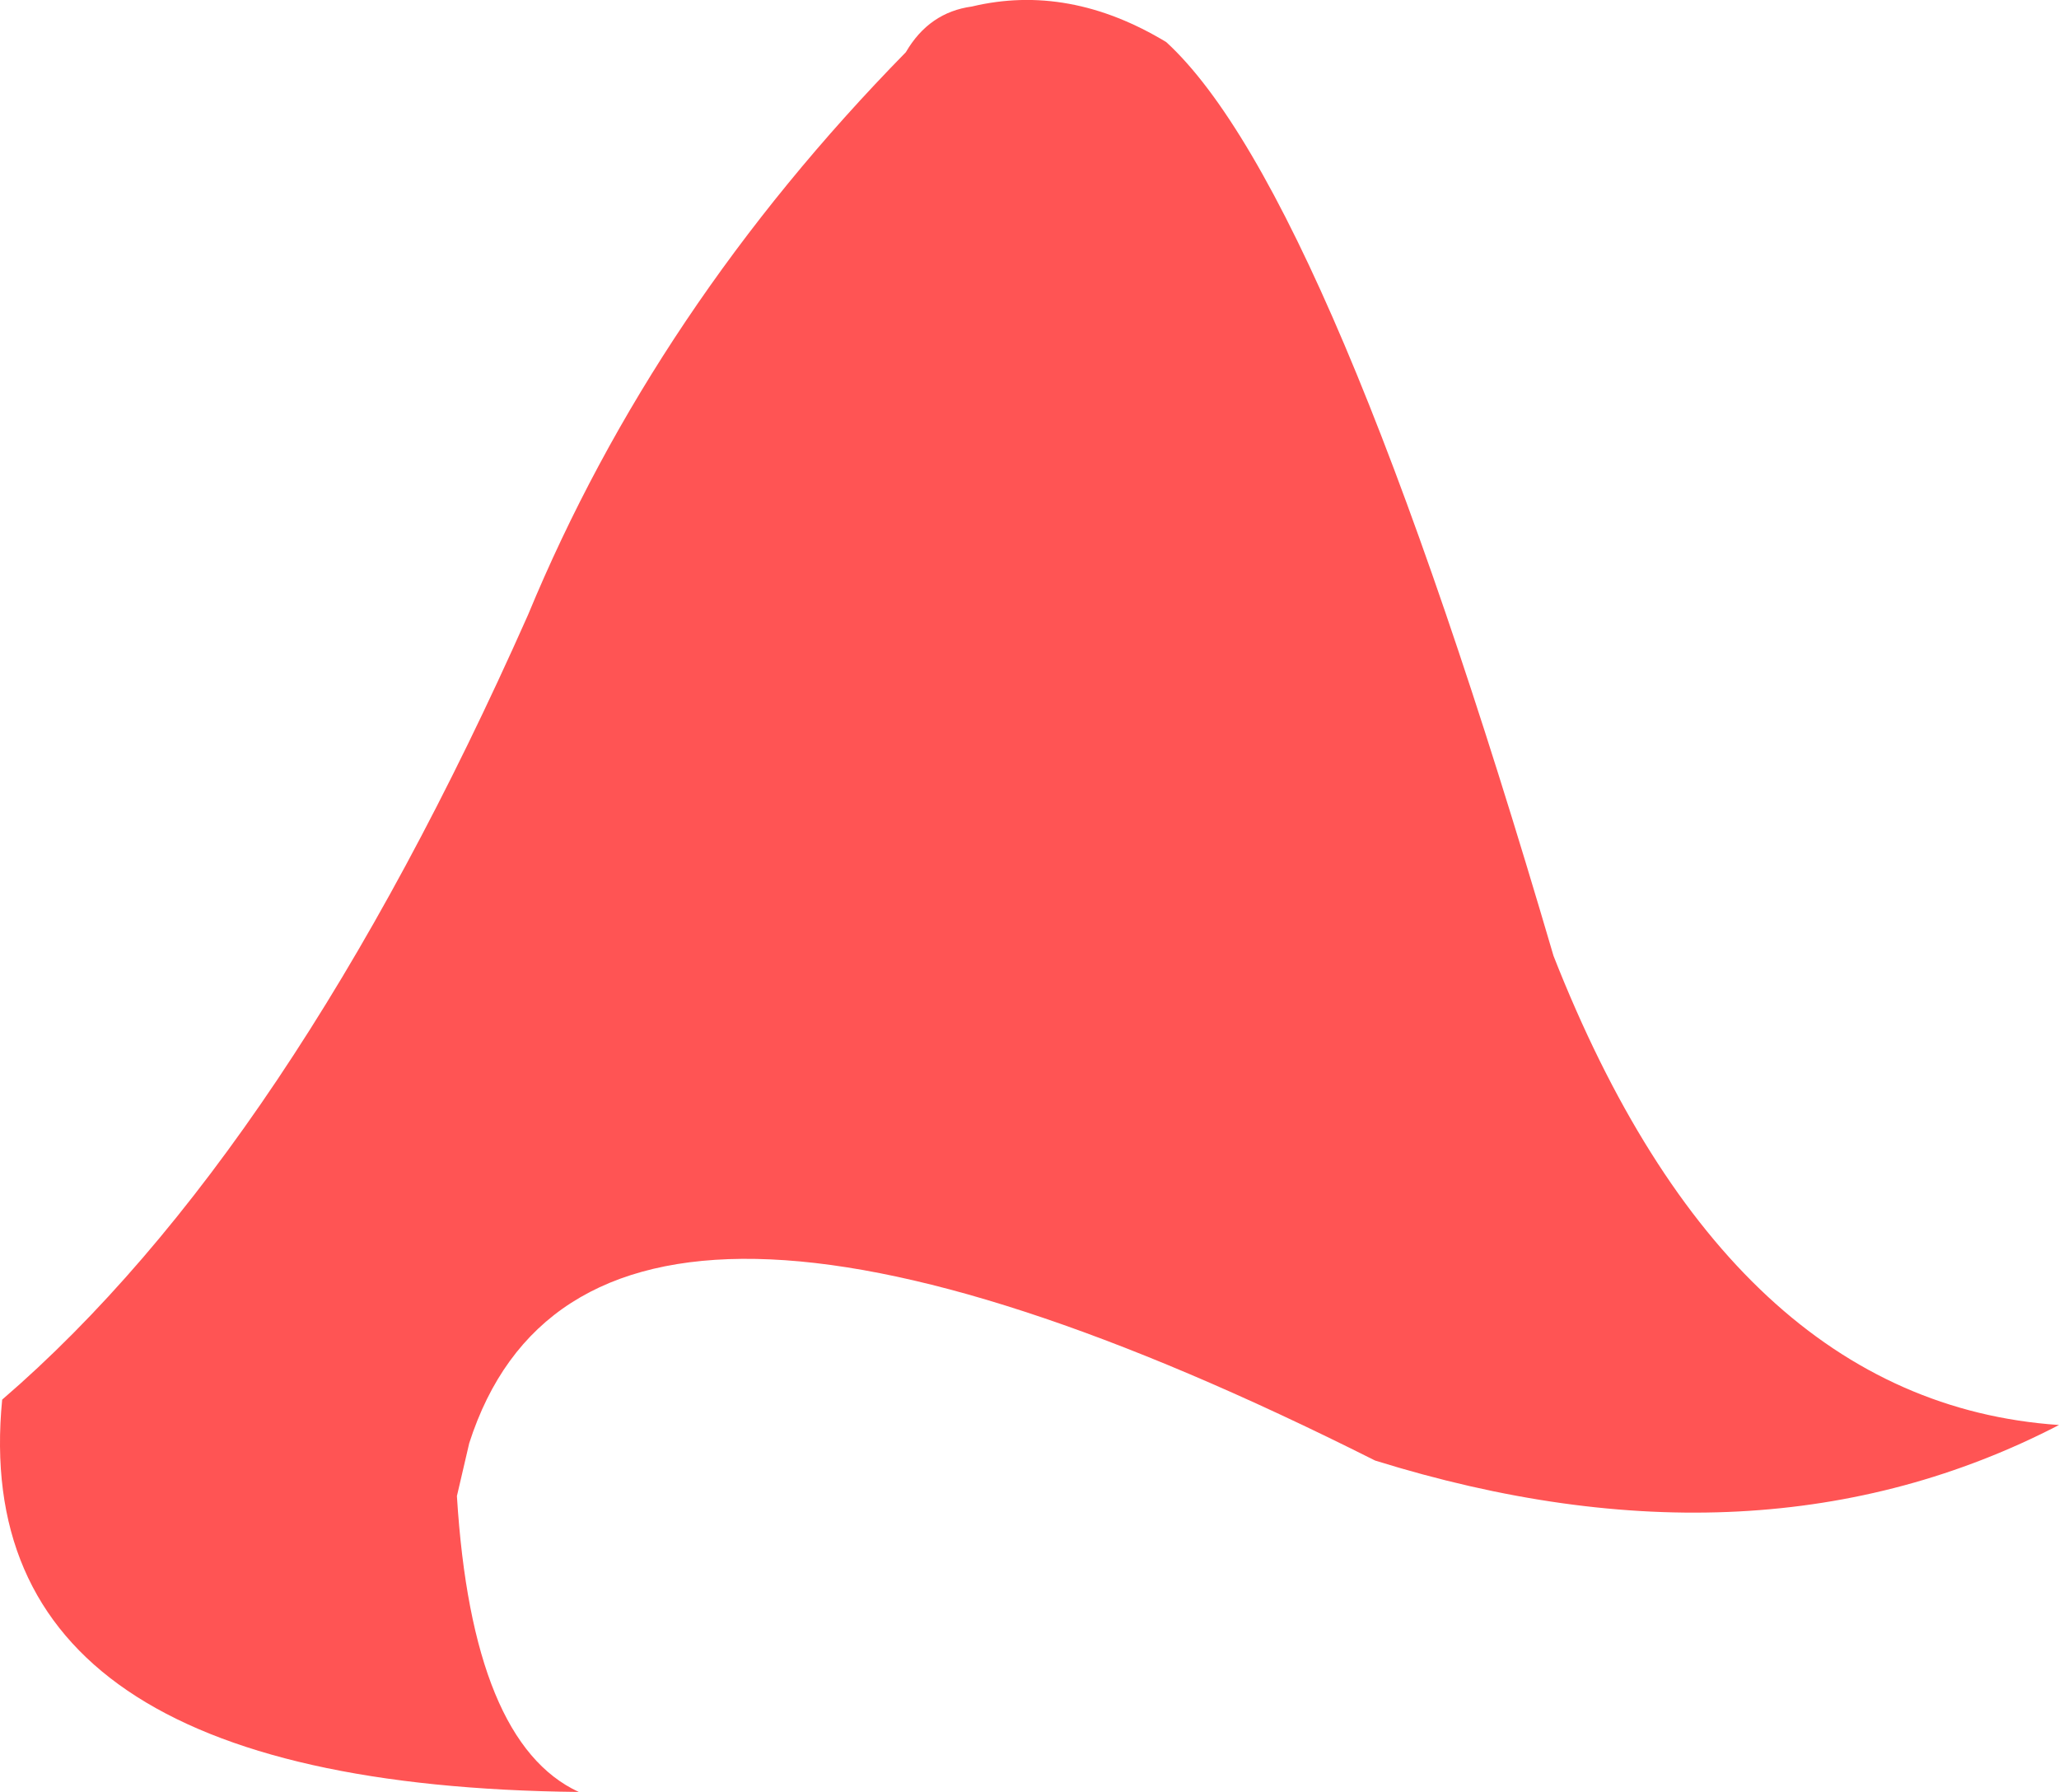 <?xml version="1.0" encoding="UTF-8" standalone="no"?>
<svg xmlns:xlink="http://www.w3.org/1999/xlink" height="123.55px" width="141.95px" xmlns="http://www.w3.org/2000/svg">
  <g transform="matrix(1.0, 0.0, 0.0, 1.0, 71.0, 61.75)">
    <path d="M-8.55 -58.15 Q-6.95 -60.9 -4.0 -61.3 2.7 -62.9 9.4 -58.85 20.65 -48.55 36.1 4.15 48.2 34.95 70.95 36.5 50.3 47.2 23.8 38.95 -30.3 11.75 -38.65 37.75 L-39.5 41.4 Q-38.45 58.4 -31.1 61.8 -73.45 61.35 -70.85 34.75 -51.05 17.7 -34.6 -19.35 -25.85 -40.5 -8.55 -58.15" fill="#ff5454" fill-rule="evenodd" stroke="none"/>
  </g>
</svg>
